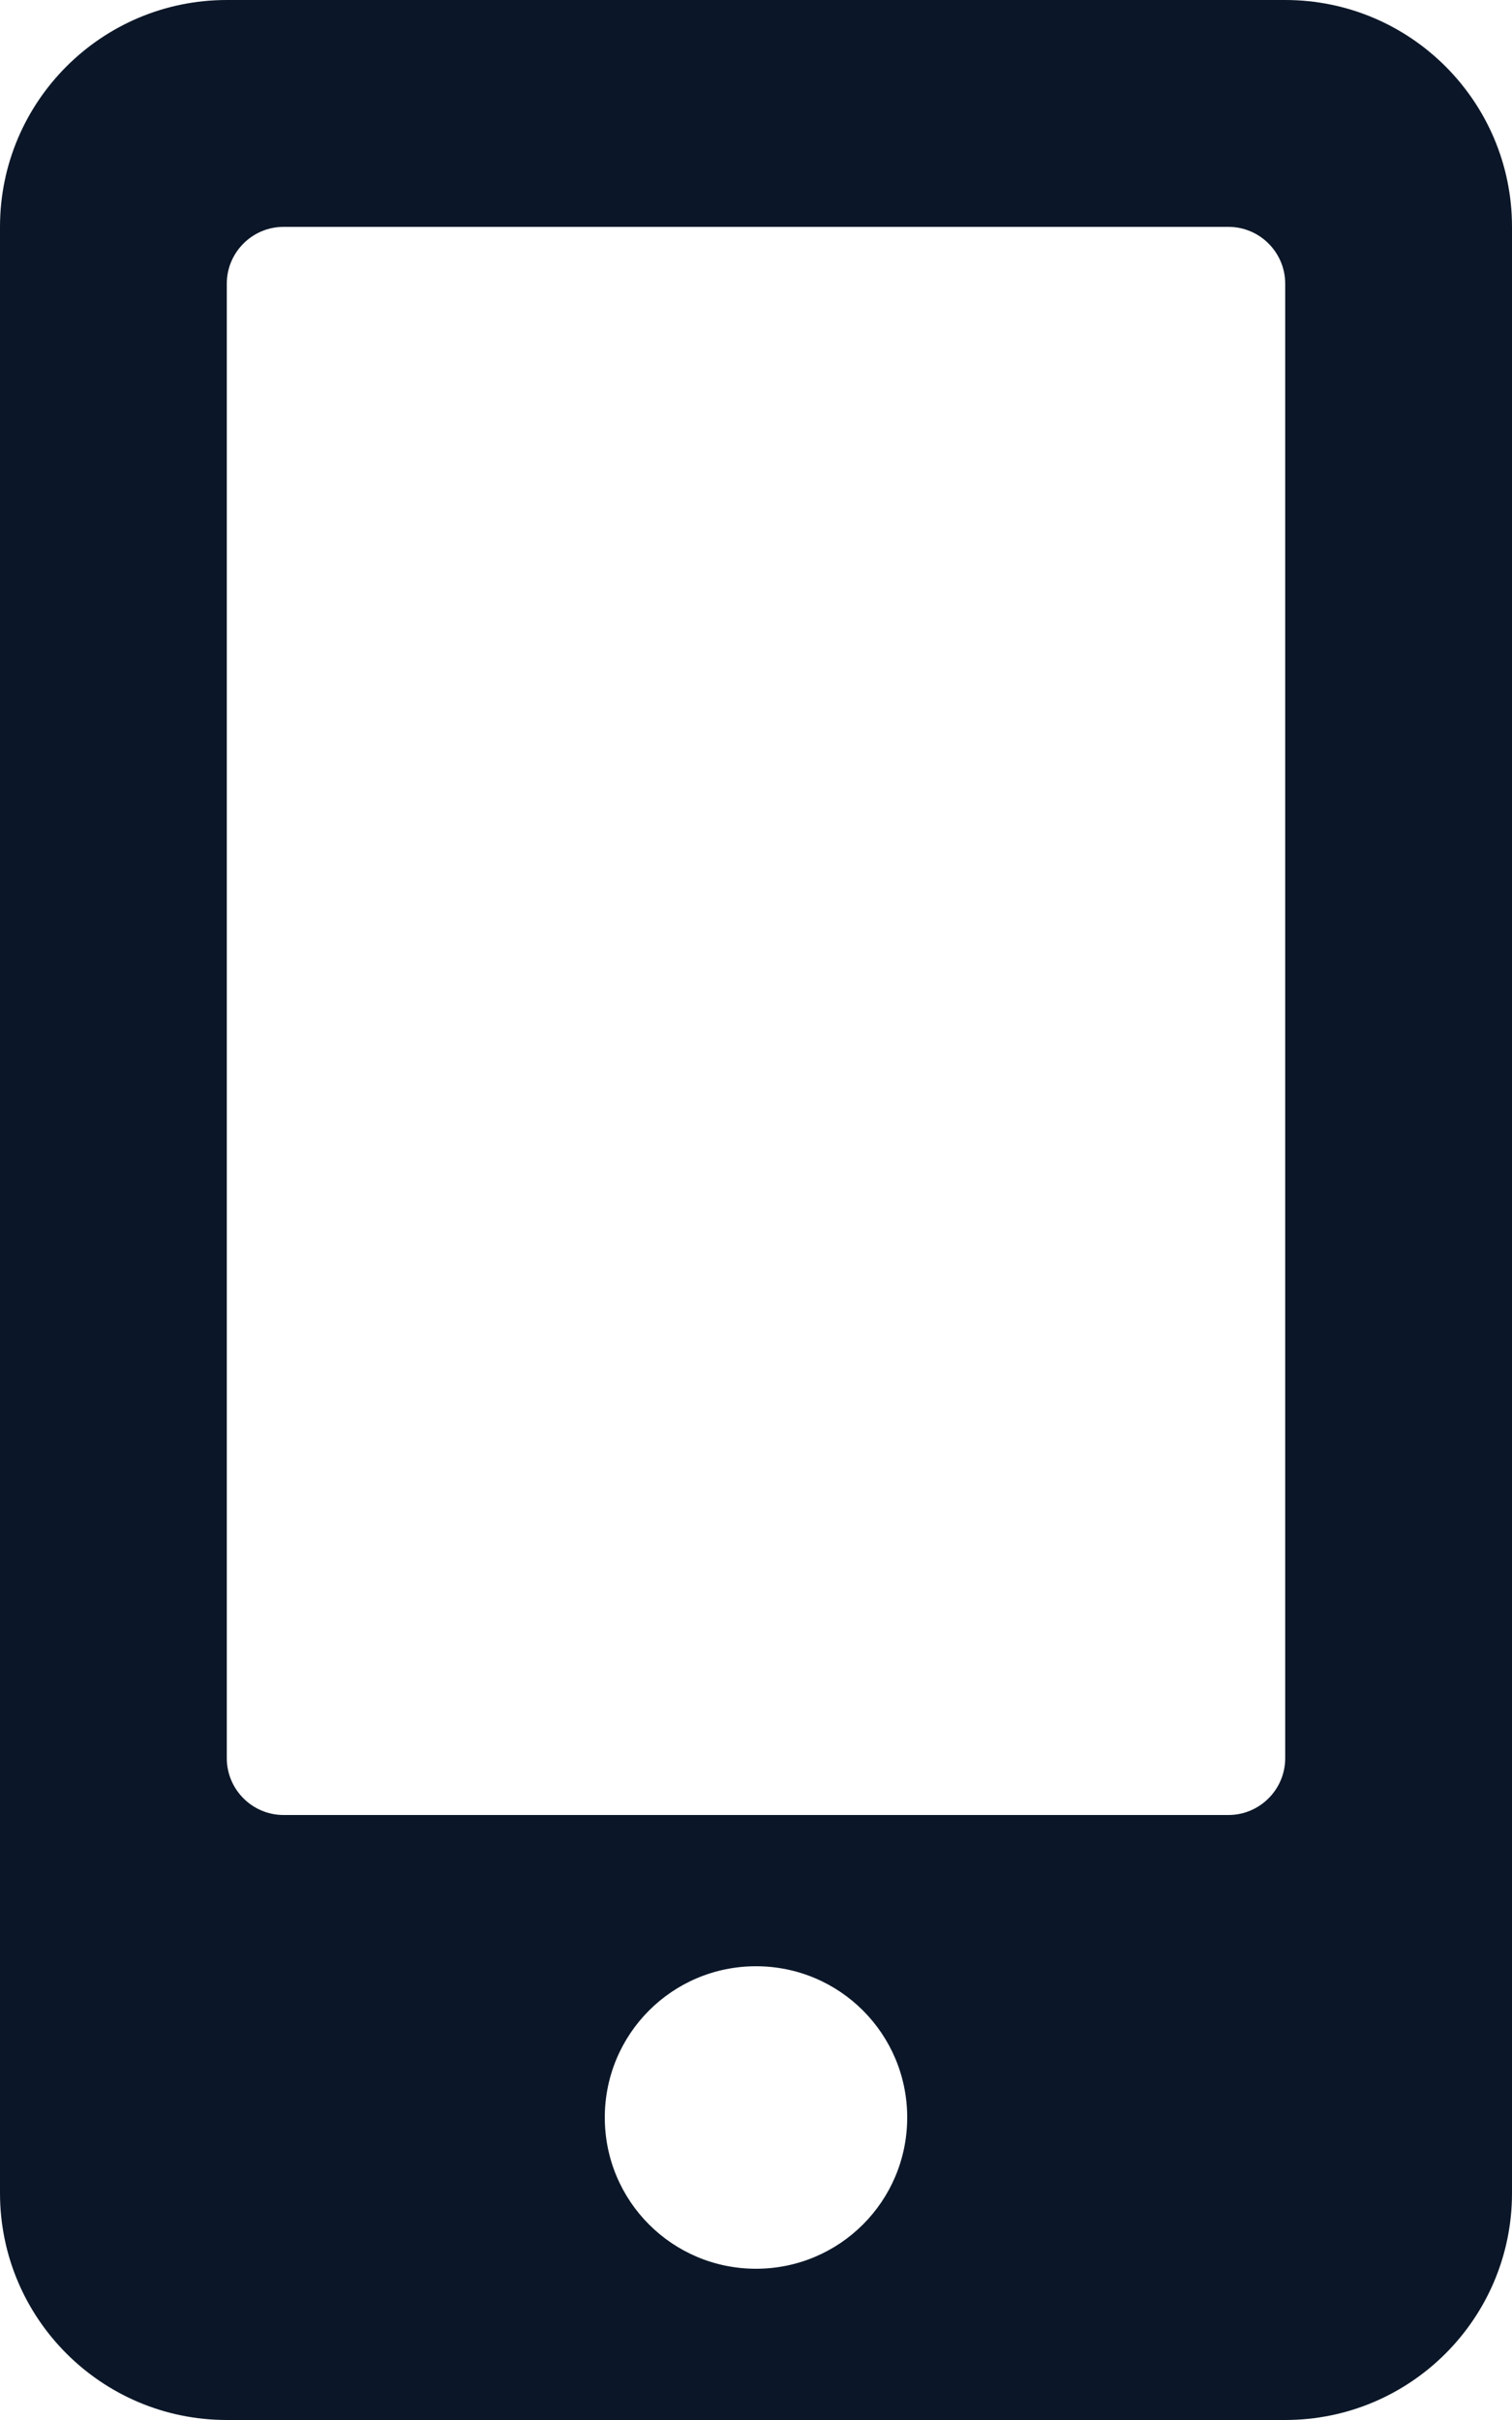 <?xml version="1.0" encoding="UTF-8" standalone="no"?>
<svg
   xmlns:dc="http://purl.org/dc/elements/1.1/"
   xmlns:cc="http://creativecommons.org/ns#"
   xmlns:rdf="http://www.w3.org/1999/02/22-rdf-syntax-ns#"
   xmlns:svg="http://www.w3.org/2000/svg"
   xmlns="http://www.w3.org/2000/svg"
   xmlns:sodipodi="http://sodipodi.sourceforge.net/DTD/sodipodi-0.dtd"
   xmlns:inkscape="http://www.inkscape.org/namespaces/inkscape"
   viewBox="0 0 320 512"
   version="1.1"
   id="svg10962"
   sodipodi:docname="mobile-alt.svg"
   inkscape:version="0.92.2 (5c3e80d, 2017-08-06)">
  <defs
     id="defs10966" />
  <sodipodi:namedview
     pagecolor="#ffffff"
     bordercolor="#666666"
     borderopacity="1"
     objecttolerance="10"
     gridtolerance="10"
     guidetolerance="10"
     inkscape:pageopacity="0"
     inkscape:pageshadow="2"
     inkscape:window-width="1366"
     inkscape:window-height="705"
     id="namedview10964"
     showgrid="false"
     inkscape:zoom="0.4609375"
     inkscape:cx="-192.54237"
     inkscape:cy="256"
     inkscape:window-x="-8"
     inkscape:window-y="-8"
     inkscape:window-maximized="1"
     inkscape:current-layer="svg10962" />
  <path
     d="M272 0H48C21.5 0 0 21.5 0 48v416c0 26.5 21.5 48 48 48h224c26.5 0 48-21.5 48-48V48c0-26.5-21.5-48-48-48zM160 480c-17.7 0-32-14.3-32-32s14.3-32 32-32 32 14.3 32 32-14.3 32-32 32zm112-108c0 6.6-5.4 12-12 12H60c-6.6 0-12-5.4-12-12V60c0-6.6 5.4-12 12-12h200c6.6 0 12 5.4 12 12v312z"
     id="path10960"
     style="fill:#0b1728;fill-opacity:1" />
  <path
     inkscape:connector-curvature="0"
     d="m 1147.149,198.87 c -5.4,-1.8 -10.8,-3.5 -16.2,-5.1 0.9,-3.7 1.7,-7.4 2.5,-11.1 12.3,-59.6 4.2,-107.5 -23.1,-123.3 -26.3,-15.1 -69.2,0.6 -112.6,38.4 -4.3,3.7 -8.5,7.6 -12.5,11.5 -2.7,-2.6 -5.5,-5.2 -8.3,-7.7 -45.5,-40.4 -91.1,-57.4 -118.4,-41.5 -26.2,15.2 -34,60.3 -23,116.7 1.1,5.6 2.3,11.1 3.7,16.7 -6.4,1.8 -12.7,3.8 -18.6,5.9 -53.4,18.5 -91.7,47.7 -91.7,77.9 0,31.2 40.8,62.5 96.3,81.5 4.5,1.5 9,3 13.6,4.3 -1.5,6 -2.8,11.9 -4,18 -10.5,55.5 -2.3,99.5 23.9,114.6 27,15.6 72.4,-0.4 116.6,-39.1 3.5,-3.1 7,-6.3 10.5,-9.7 4.4,4.3 9,8.4 13.6,12.4 42.8,36.8 85.1,51.7 111.2,36.6 27,-15.6 35.8,-62.9 24.4,-120.5 -0.9,-4.4 -1.9,-8.9 -3,-13.5 3.2,-0.9 6.3,-1.9 9.4,-2.9 57.7,-19.1 99.5,-50 99.5,-81.7 0,-30.3 -39.4,-59.7 -93.8,-78.4 z m -135.3,-84.9 c 37.2,-32.4 71.9,-45.1 87.7,-36 16.9,9.7 23.4,48.9 12.8,100.4 -0.7,3.4 -1.4,6.7 -2.3,10 -22.2,-5 -44.7,-8.6 -67.3,-10.6 -13,-18.6 -27.2,-36.4 -42.6,-53.1 3.9,-3.7 7.7,-7.2 11.7,-10.7 z m -130,189.1 c 4.6,8.8 9.3,17.5 14.3,26.1 5.1,8.7 10.3,17.4 15.8,25.9 -15.6,-1.7 -31.1,-4.2 -46.4,-7.5 4.4,-14.4 9.9,-29.3 16.3,-44.5 z m 0,-50.6 c -6.3,-14.9 -11.6,-29.5 -16,-43.6 14.4,-3.2 29.7,-5.8 45.6,-7.8 -5.3,8.3 -10.5,16.8 -15.4,25.4 -4.9,8.5 -9.7,17.2 -14.2,26 z m 11.4,25.3 c 6.6,-13.8 13.8,-27.3 21.4,-40.6 7.6,-13.3 15.8,-26.2 24.4,-38.9 15,-1.1 30.3,-1.7 45.9,-1.7 15.6,0 31,0.6 45.9,1.7 8.5,12.6 16.6,25.5 24.3,38.7 7.7,13.2 14.9,26.7 21.7,40.4 -6.7,13.8 -13.9,27.4 -21.6,40.8 -7.6,13.3 -15.7,26.2 -24.2,39 -14.9,1.1 -30.4,1.6 -46.1,1.6 -15.7,0 -30.9,-0.5 -45.6,-1.4 -8.7,-12.7 -16.9,-25.7 -24.6,-39 -7.7,-13.3 -14.8,-26.8 -21.5,-40.6 z m 180.6,51.2 c 5.1,-8.8 9.9,-17.7 14.6,-26.7 6.4,14.5 12,29.2 16.9,44.3 -15.5,3.5 -31.2,6.2 -47,8 5.4,-8.4 10.5,-17 15.5,-25.6 z m 14.4,-76.5 c -4.7,-8.8 -9.5,-17.6 -14.5,-26.2 -4.9,-8.5 -10,-16.9 -15.3,-25.2 16.1,2 31.5,4.7 45.9,8 -4.6,14.8 -10,29.2 -16.1,43.4 z m -103.1,-112.5 c 10.5,11.4 20.4,23.4 29.6,35.8 -19.8,-0.9 -39.7,-0.9 -59.5,0 9.8,-12.9 19.9,-24.9 29.9,-35.8 z m -116,-61.3 c 16.8,-9.8 54.1,4.2 93.4,39 2.5,2.2 5,4.6 7.6,7 -15.5,16.7 -29.8,34.5 -42.9,53.1 -22.6,2 -45,5.5 -67.2,10.4 -1.3,-5.1 -2.4,-10.3 -3.5,-15.5 -9.4,-48.4 -3.2,-84.9 12.6,-94 z m -24.5,263.6 c -4.2,-1.2 -8.3,-2.5 -12.4,-3.9 -21.3,-6.7 -45.5,-17.3 -63,-31.2 -10.1,-7 -16.9,-17.8 -18.8,-29.9 0,-18.3 31.6,-41.7 77.2,-57.6 5.7,-2 11.5,-3.8 17.3,-5.5 6.8,21.7 15,43 24.5,63.6 -9.6,20.9 -17.9,42.5 -24.8,64.5 z m 116.6,98 c -16.5,15.1 -35.6,27.1 -56.4,35.3 -11.1,5.3 -23.9,5.8 -35.3,1.3 -15.9,-9.2 -22.5,-44.5 -13.5,-92 1.1,-5.6 2.3,-11.2 3.7,-16.7 22.4,4.8 45,8.1 67.9,9.8 13.2,18.7 27.7,36.6 43.2,53.4 -3.2,3.1 -6.4,6.1 -9.6,8.9 z m 24.5,-24.3 c -10.2,-11 -20.4,-23.2 -30.3,-36.3 9.6,0.4 19.5,0.6 29.5,0.6 10.3,0 20.4,-0.2 30.4,-0.7 -9.2,12.7 -19.1,24.8 -29.6,36.4 z m 130.7,30 c -0.9,12.2 -6.9,23.6 -16.5,31.3 -15.9,9.2 -49.8,-2.8 -86.4,-34.2 -4.2,-3.6 -8.4,-7.5 -12.7,-11.5 15.3,-16.9 29.4,-34.8 42.2,-53.6 22.9,-1.9 45.7,-5.4 68.2,-10.5 1,4.1 1.9,8.2 2.7,12.2 4.9,21.6 5.7,44.1 2.5,66.3 z m 18.2,-107.5 c -2.8,0.9 -5.6,1.8 -8.5,2.6 -7,-21.8 -15.6,-43.1 -25.5,-63.8 9.6,-20.4 17.7,-41.4 24.5,-62.9 5.2,1.5 10.2,3.1 15,4.7 46.6,16 79.3,39.8 79.3,58 0,19.6 -34.9,44.9 -84.8,61.4 z m -149.7,-106.6 c 25.3,0 45.8,20.5 45.8,45.8 0,25.3 -20.5,45.8 -45.8,45.8 -25.3,0 -45.8,-20.5 -45.8,-45.8 0,-25.3 20.5,-45.8 45.8,-45.8"
     id="path4414"
     style="fill:#c32337;fill-opacity:1" />
  <path
     inkscape:connector-curvature="0"
     d="m -421.393,155.481 c -5.4,-1.8 -10.8,-3.5 -16.2,-5.1 0.9,-3.7 1.7,-7.4 2.5,-11.1 12.3,-59.6 4.2,-107.5 -23.1,-123.3 -26.3,-15.1 -69.2,0.6 -112.6,38.4 -4.3,3.7 -8.5,7.6 -12.5,11.5 -2.7,-2.6 -5.5,-5.2 -8.3,-7.7 -45.5,-40.4 -91.1,-57.4 -118.4,-41.5 -26.2,15.2 -34,60.3 -23,116.7 1.1,5.6 2.3,11.1 3.7,16.7 -6.4,1.8 -12.7,3.8 -18.6,5.9 -53.4,18.5 -91.7,47.7 -91.7,77.9 0,31.2 40.8,62.5 96.3,81.5 4.5,1.5 9,3 13.6,4.3 -1.5,6 -2.8,11.9 -4,18 -10.5,55.5 -2.3,99.5 23.9,114.6 27,15.6 72.4,-0.4 116.6,-39.1 3.5,-3.1 7,-6.3 10.5,-9.7 4.4,4.3 9,8.4 13.6,12.4 42.8,36.8 85.1,51.7 111.2,36.6 27,-15.6 35.8,-62.9 24.4,-120.5 -0.9,-4.4 -1.9,-8.9 -3,-13.5 3.2,-0.9 6.3,-1.9 9.4,-2.9 57.7,-19.1 99.5,-50 99.5,-81.7 0,-30.3 -39.4,-59.7 -93.8,-78.4 z m -135.3,-84.9 c 37.2,-32.4 71.9,-45.1 87.7,-36 16.9,9.7 23.4,48.9 12.8,100.4 -0.7,3.4 -1.4,6.7 -2.3,10 -22.2,-5 -44.7,-8.6 -67.3,-10.6 -13,-18.6 -27.2,-36.4 -42.6,-53.1 3.9,-3.7 7.7,-7.2 11.7,-10.7 z m -130,189.1 c 4.6,8.8 9.3,17.5 14.3,26.1 5.1,8.7 10.3,17.4 15.8,25.9 -15.6,-1.7 -31.1,-4.2 -46.4,-7.5 4.4,-14.4 9.9,-29.3 16.3,-44.5 z m 0,-50.6 c -6.3,-14.9 -11.6,-29.5 -16,-43.6 14.4,-3.2 29.7,-5.8 45.6,-7.8 -5.3,8.3 -10.5,16.8 -15.4,25.4 -4.9,8.5 -9.7,17.2 -14.2,26 z m 11.4,25.3 c 6.6,-13.8 13.8,-27.3 21.4,-40.6 7.6,-13.3 15.8,-26.2 24.4,-38.9 15,-1.1 30.3,-1.7 45.9,-1.7 15.6,0 31,0.6 45.9,1.7 8.5,12.6 16.6,25.5 24.3,38.7 7.7,13.2 14.9,26.7 21.7,40.4 -6.7,13.8 -13.9,27.4 -21.6,40.8 -7.6,13.3 -15.7,26.2 -24.2,39 -14.9,1.1 -30.4,1.6 -46.1,1.6 -15.7,0 -30.9,-0.5 -45.6,-1.4 -8.7,-12.7 -16.9,-25.7 -24.6,-39 -7.7,-13.3 -14.8,-26.8 -21.5,-40.6 z m 180.6,51.2 c 5.1,-8.8 9.9,-17.7 14.6,-26.7 6.4,14.5 12,29.2 16.9,44.3 -15.5,3.5 -31.2,6.2 -47,8 5.4,-8.4 10.5,-17 15.5,-25.6 z m 14.4,-76.5 c -4.7,-8.8 -9.5,-17.6 -14.5,-26.2 -4.9,-8.5 -10,-16.9 -15.3,-25.2 16.1,2 31.5,4.7 45.9,8 -4.6,14.8 -10,29.2 -16.1,43.4 z m -103.1,-112.5 c 10.5,11.4 20.4,23.4 29.6,35.8 -19.8,-0.9 -39.7,-0.9 -59.5,0 9.8,-12.9 19.9,-24.9 29.9,-35.8 z m -116,-61.3 c 16.8,-9.8 54.1,4.2 93.4,39 2.5,2.2 5,4.6 7.6,7 -15.5,16.7 -29.8,34.5 -42.9,53.1 -22.6,2 -45,5.5 -67.2,10.4 -1.3,-5.1 -2.4,-10.3 -3.5,-15.5 -9.4,-48.4 -3.2,-84.9 12.6,-94 z m -24.5,263.6 c -4.2,-1.2 -8.3,-2.5 -12.4,-3.9 -21.3,-6.7 -45.5,-17.3 -63,-31.2 -10.1,-7 -16.9,-17.8 -18.8,-29.9 0,-18.3 31.6,-41.7 77.2,-57.6 5.7,-2 11.5,-3.8 17.3,-5.5 6.8,21.7 15,43 24.5,63.6 -9.6,20.9 -17.9,42.5 -24.8,64.5 z m 116.6,98 c -16.5,15.1 -35.6,27.1 -56.4,35.3 -11.1,5.3 -23.9,5.8 -35.3,1.3 -15.9,-9.2 -22.5,-44.5 -13.5,-92 1.1,-5.6 2.3,-11.2 3.7,-16.7 22.4,4.8 45,8.1 67.9,9.8 13.2,18.7 27.7,36.6 43.2,53.4 -3.2,3.1 -6.4,6.1 -9.6,8.9 z m 24.5,-24.3 c -10.2,-11 -20.4,-23.2 -30.3,-36.3 9.6,0.4 19.5,0.6 29.5,0.6 10.3,0 20.4,-0.2 30.4,-0.7 -9.2,12.7 -19.1,24.8 -29.6,36.4 z m 130.7,30 c -0.9,12.2 -6.9,23.6 -16.5,31.3 -15.9,9.2 -49.8,-2.8 -86.4,-34.2 -4.2,-3.6 -8.4,-7.5 -12.7,-11.5 15.3,-16.9 29.4,-34.8 42.2,-53.6 22.9,-1.9 45.7,-5.4 68.2,-10.5 1,4.1 1.9,8.2 2.7,12.2 4.9,21.6 5.7,44.1 2.5,66.3 z m 18.2,-107.5 c -2.8,0.9 -5.6,1.8 -8.5,2.6 -7,-21.8 -15.6,-43.1 -25.5,-63.8 9.6,-20.4 17.7,-41.4 24.5,-62.9 5.2,1.5 10.2,3.1 15,4.7 46.6,16 79.3,39.8 79.3,58 0,19.6 -34.9,44.9 -84.8,61.4 z m -149.7,-106.6 c 25.3,0 45.8,20.5 45.8,45.8 0,25.3 -20.5,45.8 -45.8,45.8 -25.3,0 -45.8,-20.5 -45.8,-45.8 0,-25.3 20.5,-45.8 45.8,-45.8"
     id="path4414-1"
     style="fill:#0b1728;fill-opacity:1" />
</svg>
